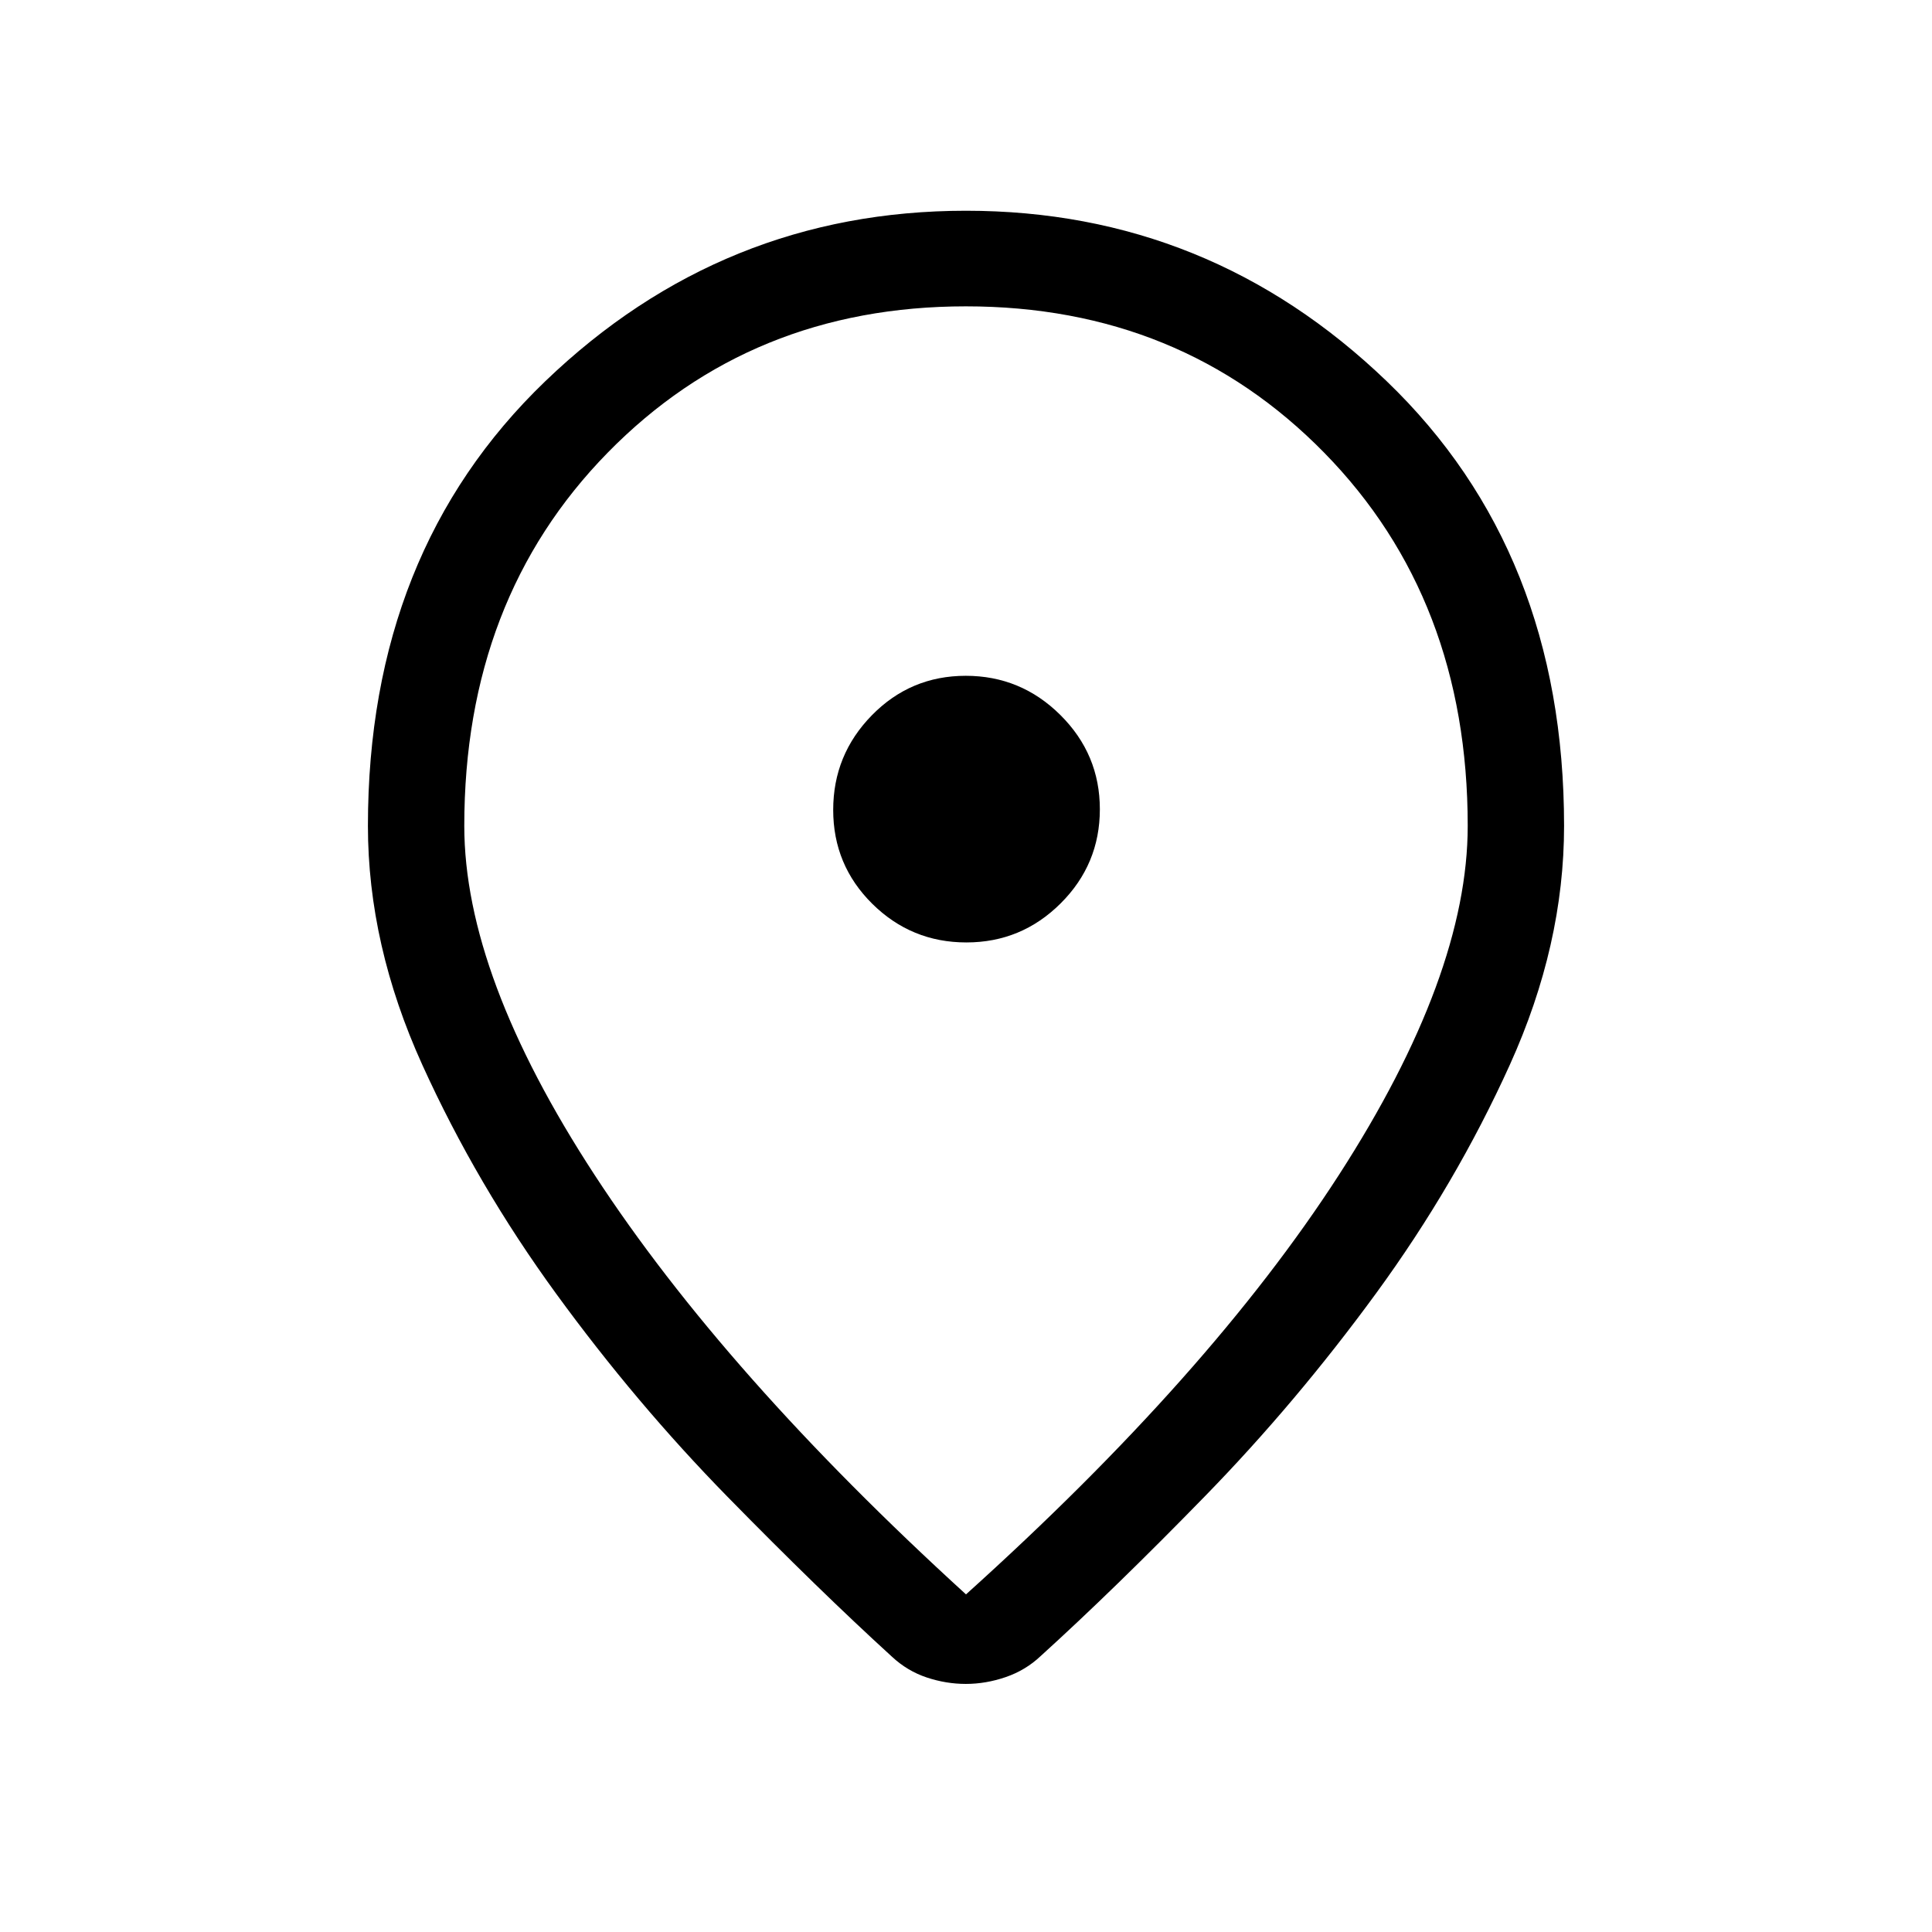 <svg xmlns="http://www.w3.org/2000/svg" height="40" viewBox="0 -960 960 960" width="40"><path d="M480-167.76Q601.32-277.01 665.31-376.2q63.99-99.18 63.99-173.43 0-112.69-71.31-185.42-71.31-72.73-178.06-72.73-106.76 0-177.99 72.73-71.24 72.73-71.24 185.42 0 74.25 64.74 173.43Q360.17-277.01 480-167.76Zm-.1 44.49q-9.8 0-19.43-3.21-9.62-3.21-17.23-10.29-36.25-33.05-81.7-79.45-45.45-46.41-85.07-100.78-39.62-54.37-66.64-113.91-27.01-59.54-27.01-118.72 0-136.25 88.14-220.95 88.14-84.7 209.04-84.7 120.9 0 209.04 84.7 88.14 84.7 88.14 220.95 0 59.18-26.92 118.66-26.92 59.47-66.54 113.68-39.62 54.21-84.88 100.65-45.25 46.43-81.7 79.49-7.46 7.07-17.37 10.48-9.9 3.4-19.87 3.4Zm.1-434.42Zm.19 65.98q27.36 0 46.84-19.41 19.48-19.41 19.48-46.77 0-27.35-19.62-46.83-19.61-19.48-47.03-19.48-27.41 0-46.63 19.61-19.22 19.62-19.22 47.04 0 27.41 19.41 46.63 19.42 19.21 46.77 19.21Z"/></svg>